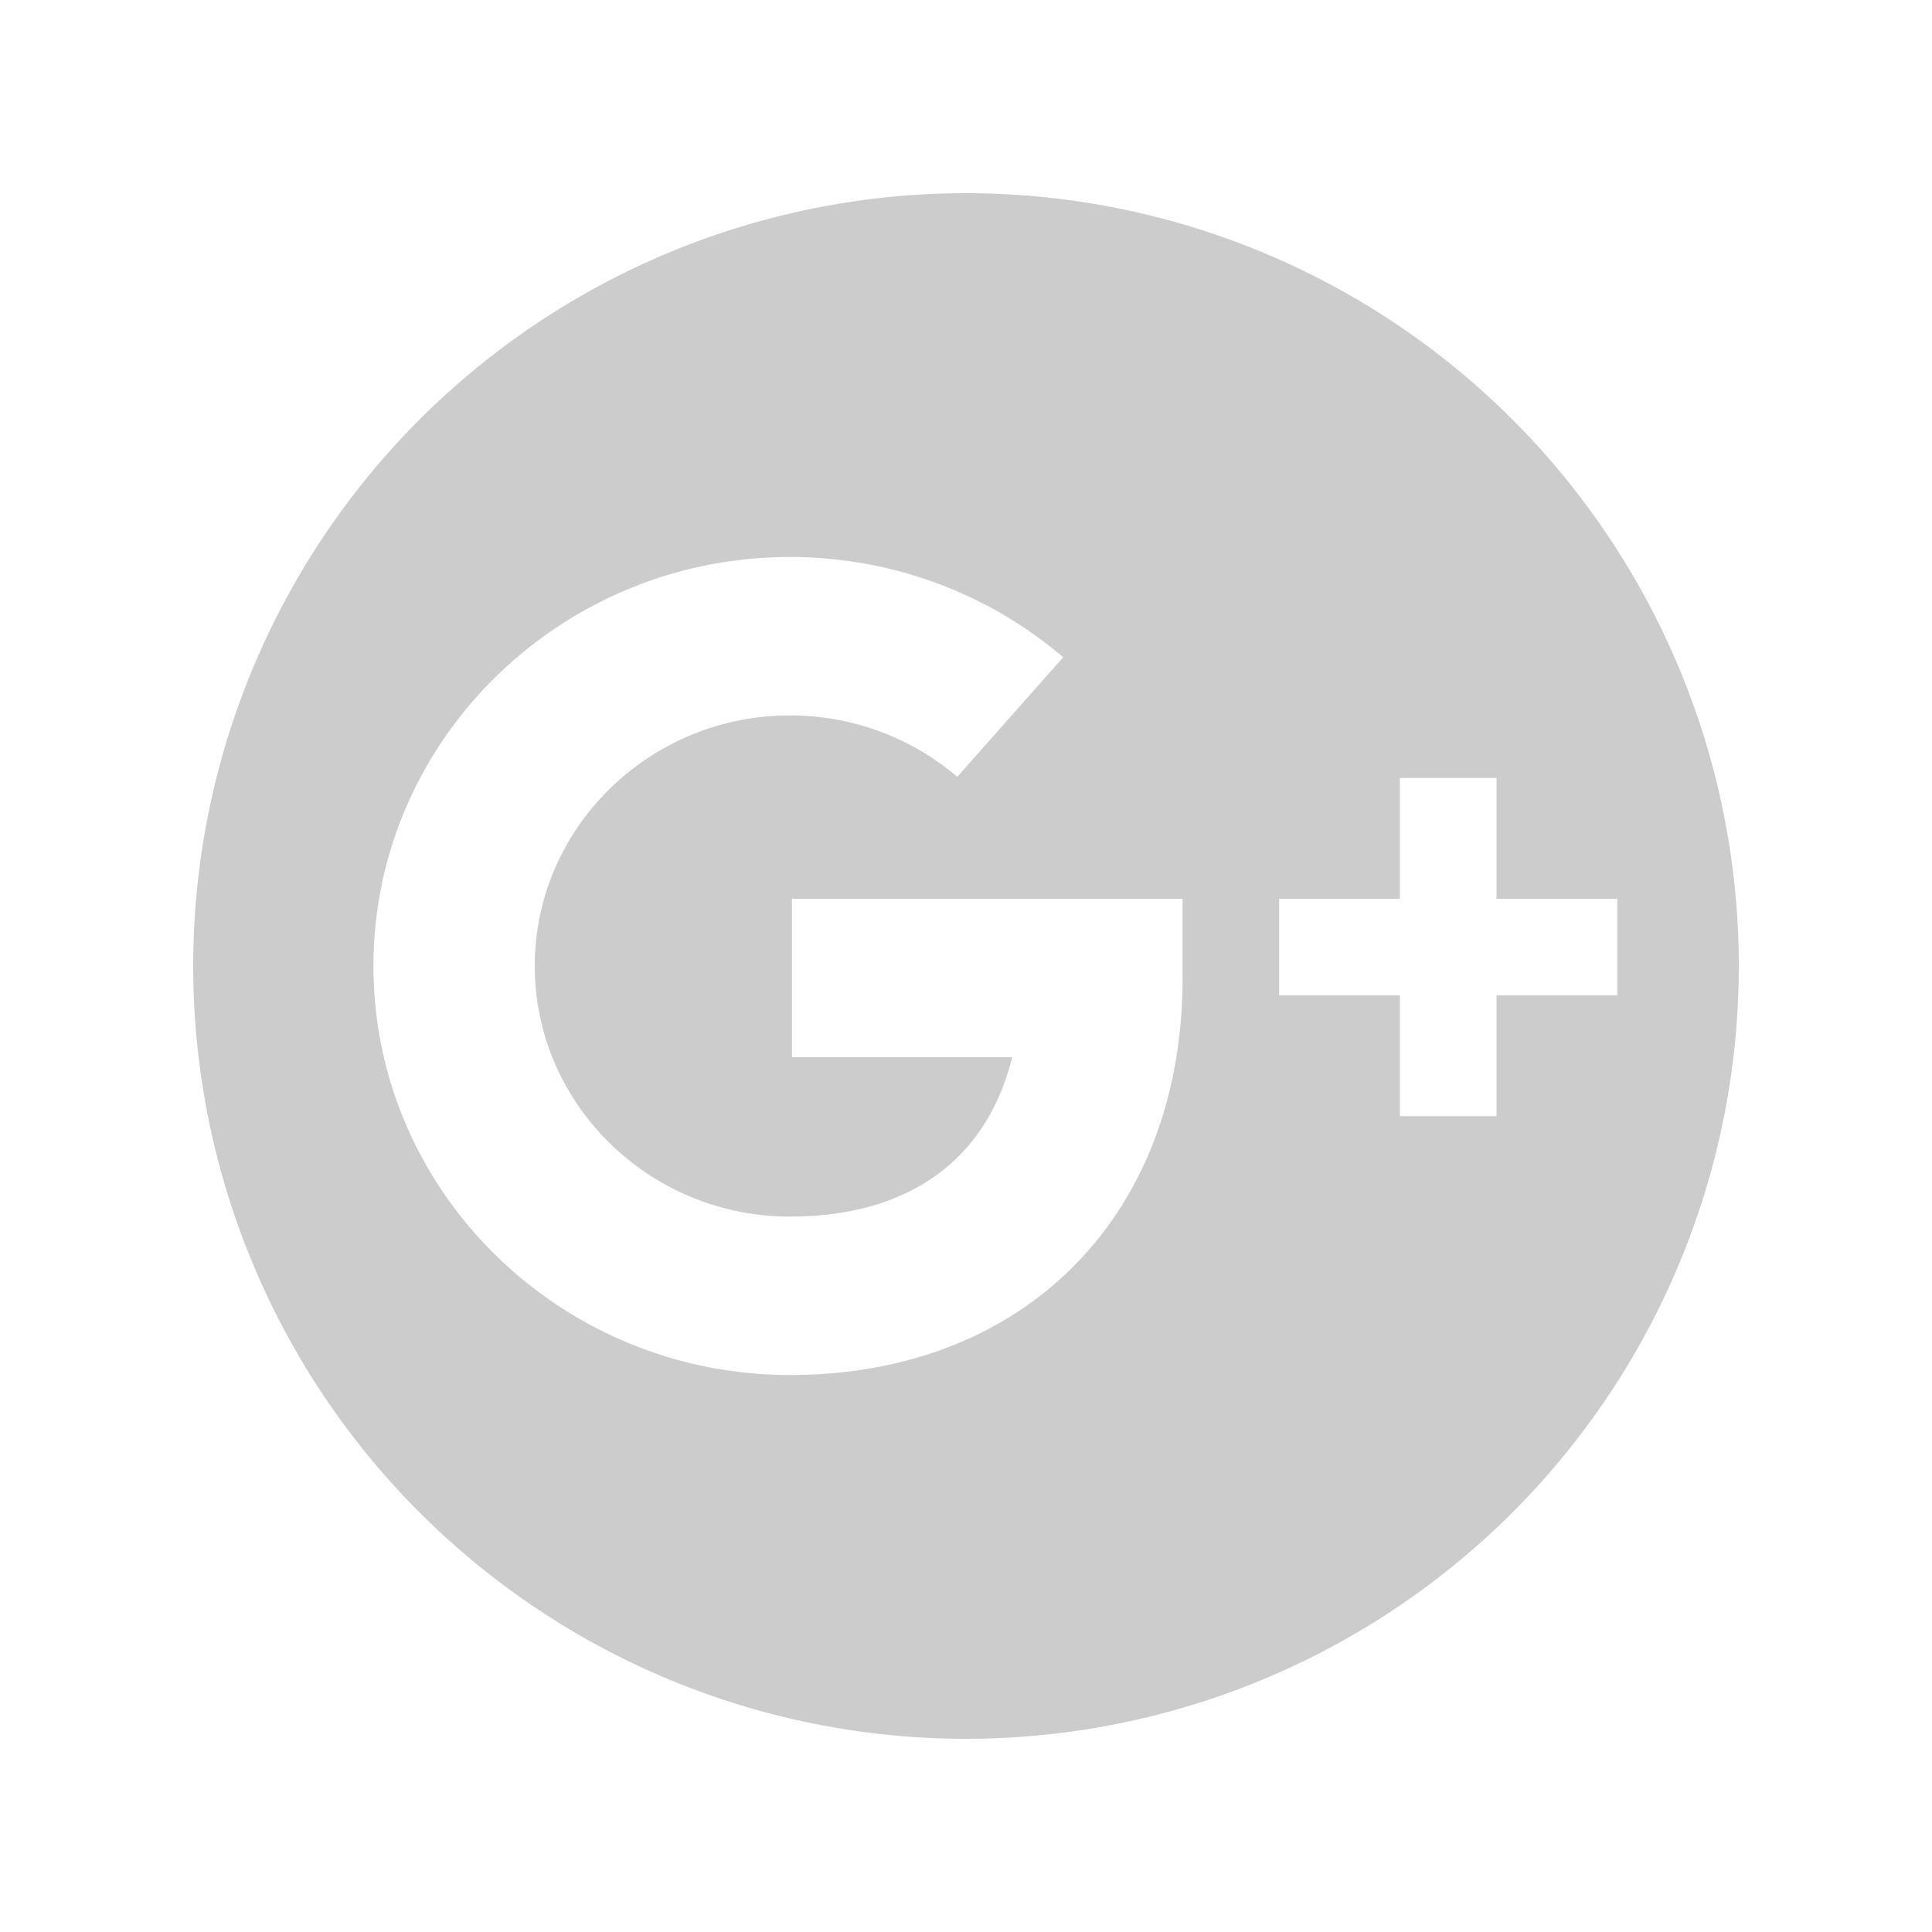 <?xml version="1.0" encoding="UTF-8"?>
<svg xmlns="http://www.w3.org/2000/svg" width="100" height="100">
  <path d="M 50 10 A 40 40 0 0 0 10 50 A 40 40 0 0 0 50 90 A 40 40 0 0 0 90 50 A
           40 40 0 0 0 50 10 z M 40.89 28.83 C 46.09 28.83 51.11 30.67 55.03
           34.02 L 49.55 40.21 C 47.15 38.16 44.08 37.03 40.89 37.03 C 33.61
           37.03 27.68 42.85 27.68 50 C 27.68 57.15 33.61 62.97 40.89 62.97 C
           47.05 62.97 51.08 60.02 52.39 54.72 L 40.99 54.72 L 40.99 46.52 L
           61.21 46.52 L 61.21 50.62 C 61.21 62.91 53.04 71.17 40.89 71.17 C 29
           71.17 19.33 61.68 19.33 50 C 19.33 38.33 29 28.83 40.89 28.83 z M
           72.46 40.27 L 77.46 40.27 L 77.46 46.52 L 83.71 46.52 L 83.71 51.52 L
           77.46 51.52 L 77.46 57.77 L 72.46 57.77 L 72.46 51.52 L 66.21 51.52 L
           66.21 46.52 L 72.46 46.52 L 72.46 40.27 z"
        fill-opacity="0.2" />
</svg>
